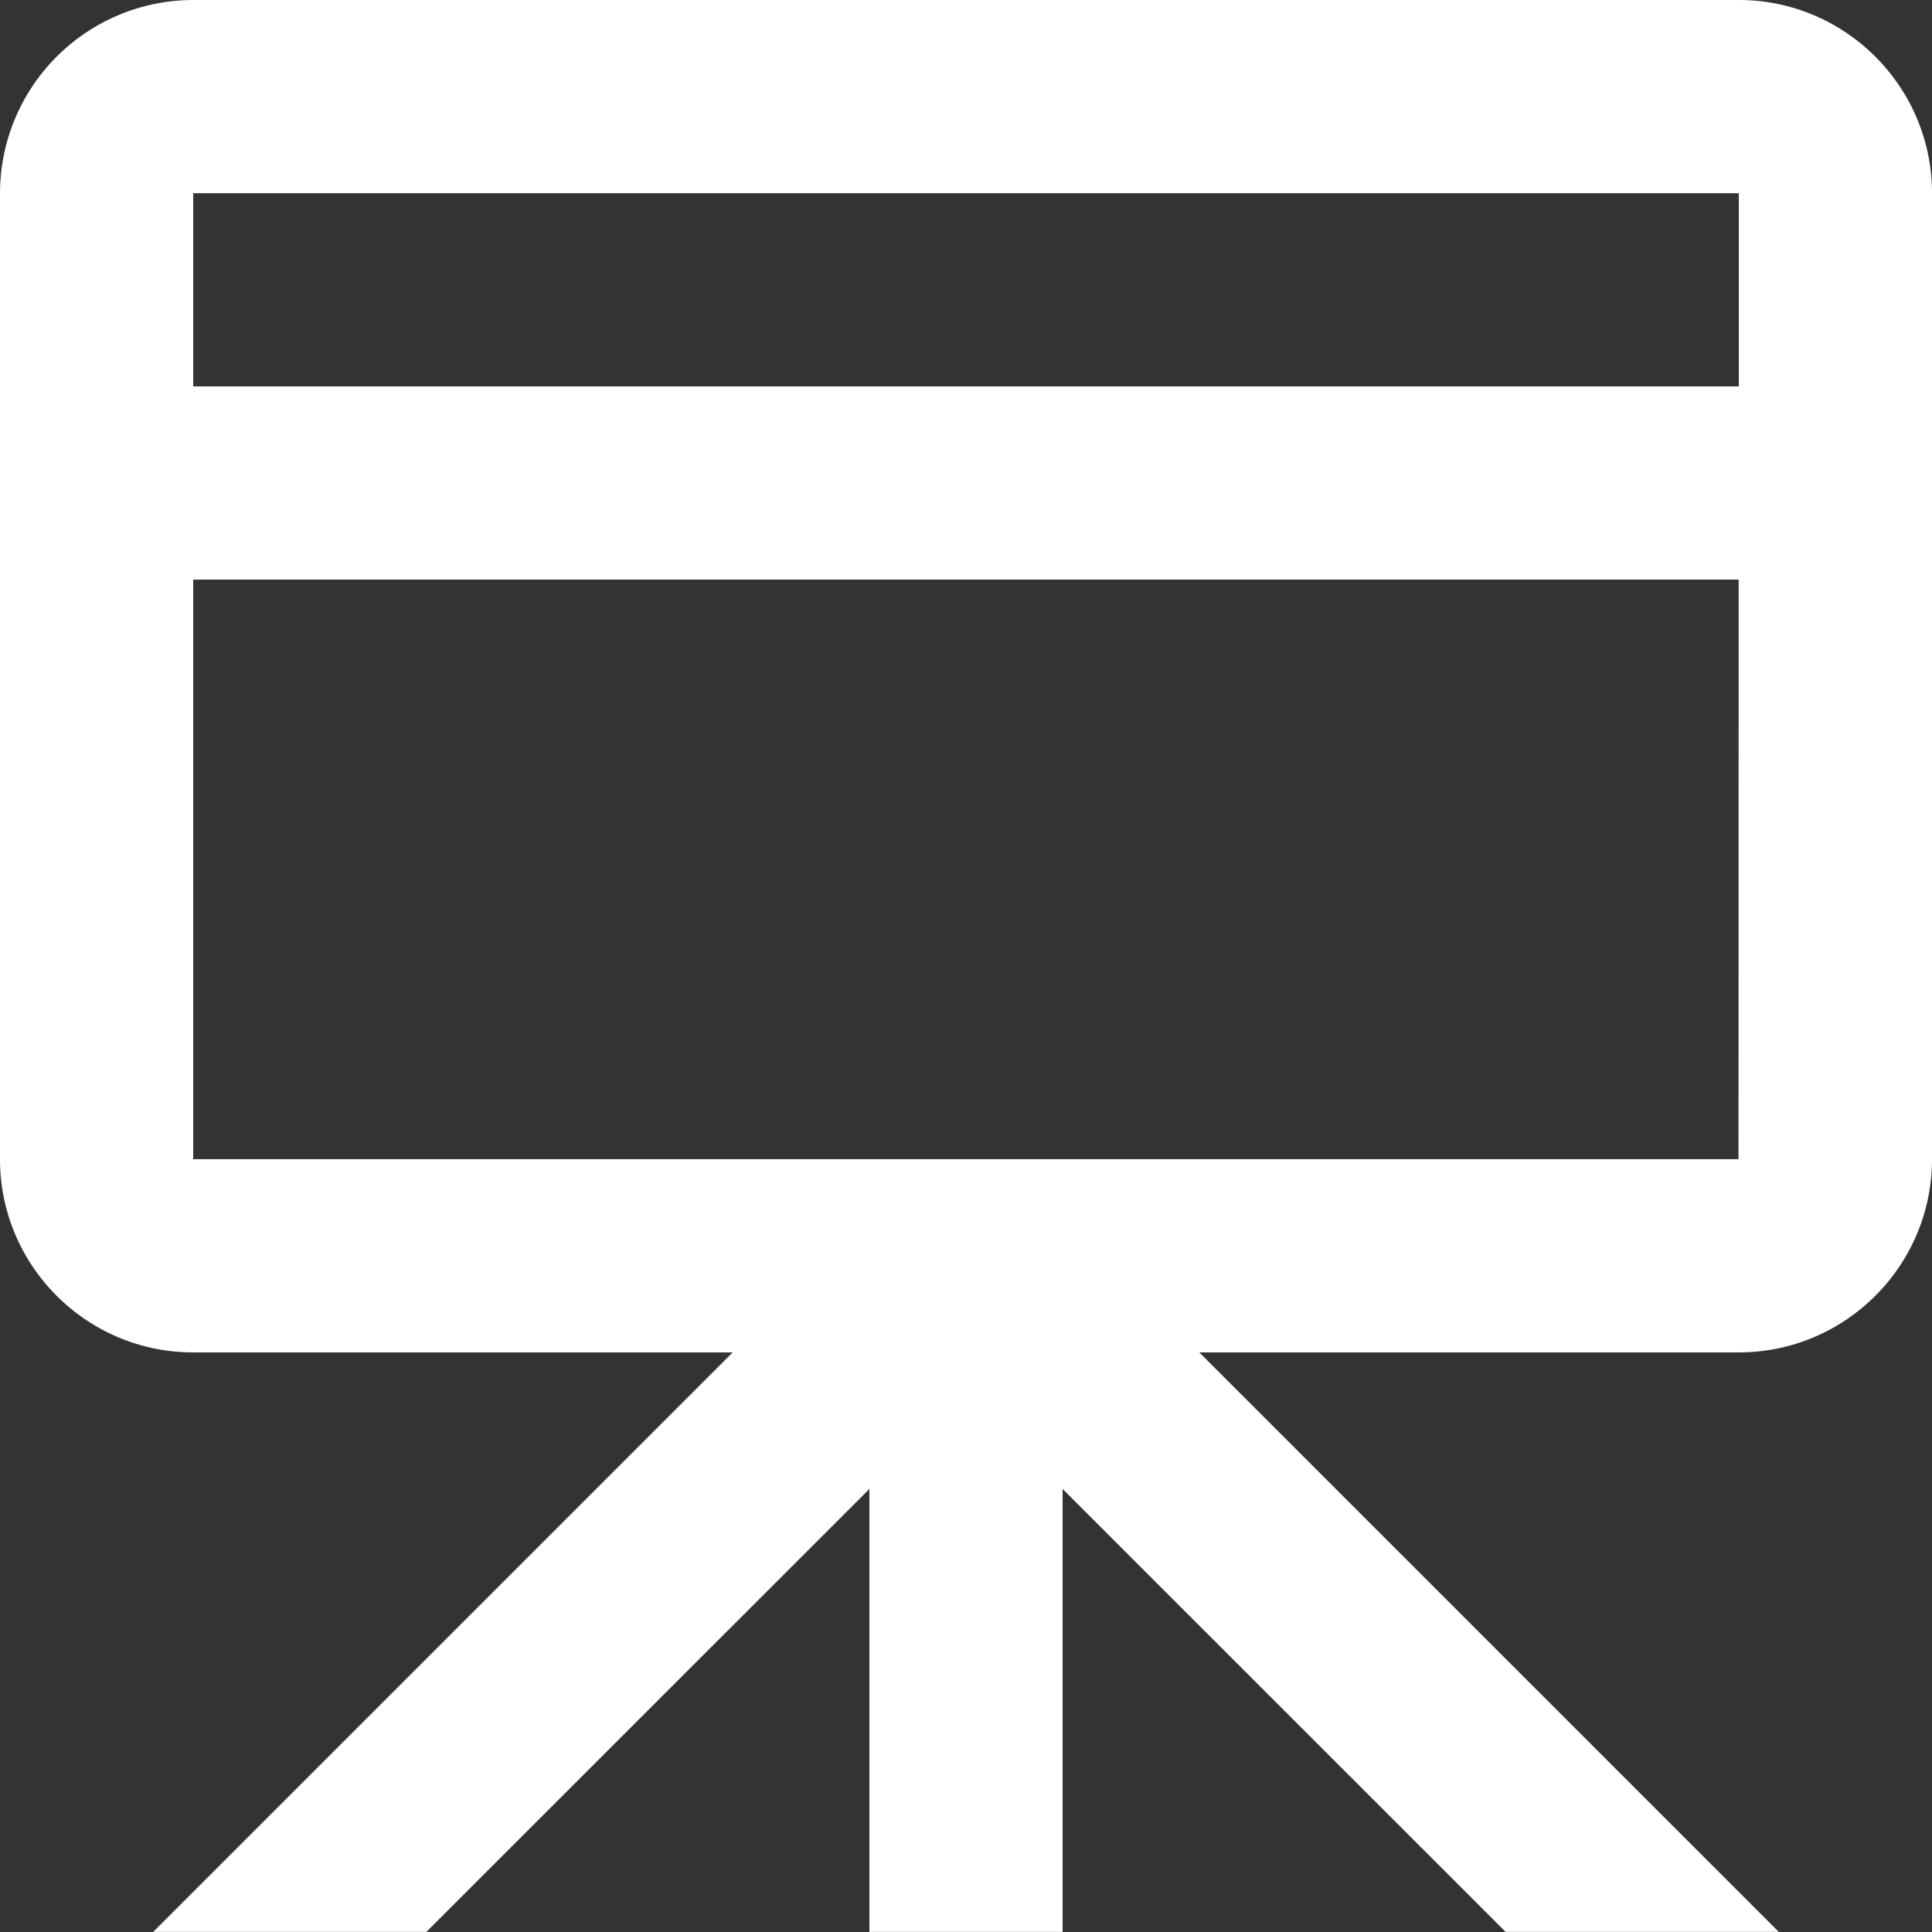 <svg xmlns="http://www.w3.org/2000/svg" width="32" height="32" viewBox="0 0 32 32">
    <rect x="0" y="0" width="32" height="32" fill="#333333" stroke="none"/>
    <path fill="#FFF" fill-rule="nonzero" d="M28.8 0H3.2A3.204 3.204 0 0 0 0 3.2v16c0 1.765 1.435 3.2 3.2 3.2h8.936l-9.598 9.598h4.524l7.338-7.336v7.336h3.2v-7.336l7.338 7.336h4.524L19.864 22.4H28.8c1.765 0 3.2-1.435 3.2-3.2v-16C32 1.437 30.565 0 28.8 0zm0 3.2v3.2H3.2V3.2h25.6zm-25.6 16V9.6h25.598l-.003 9.6H3.2z"/>
</svg>
